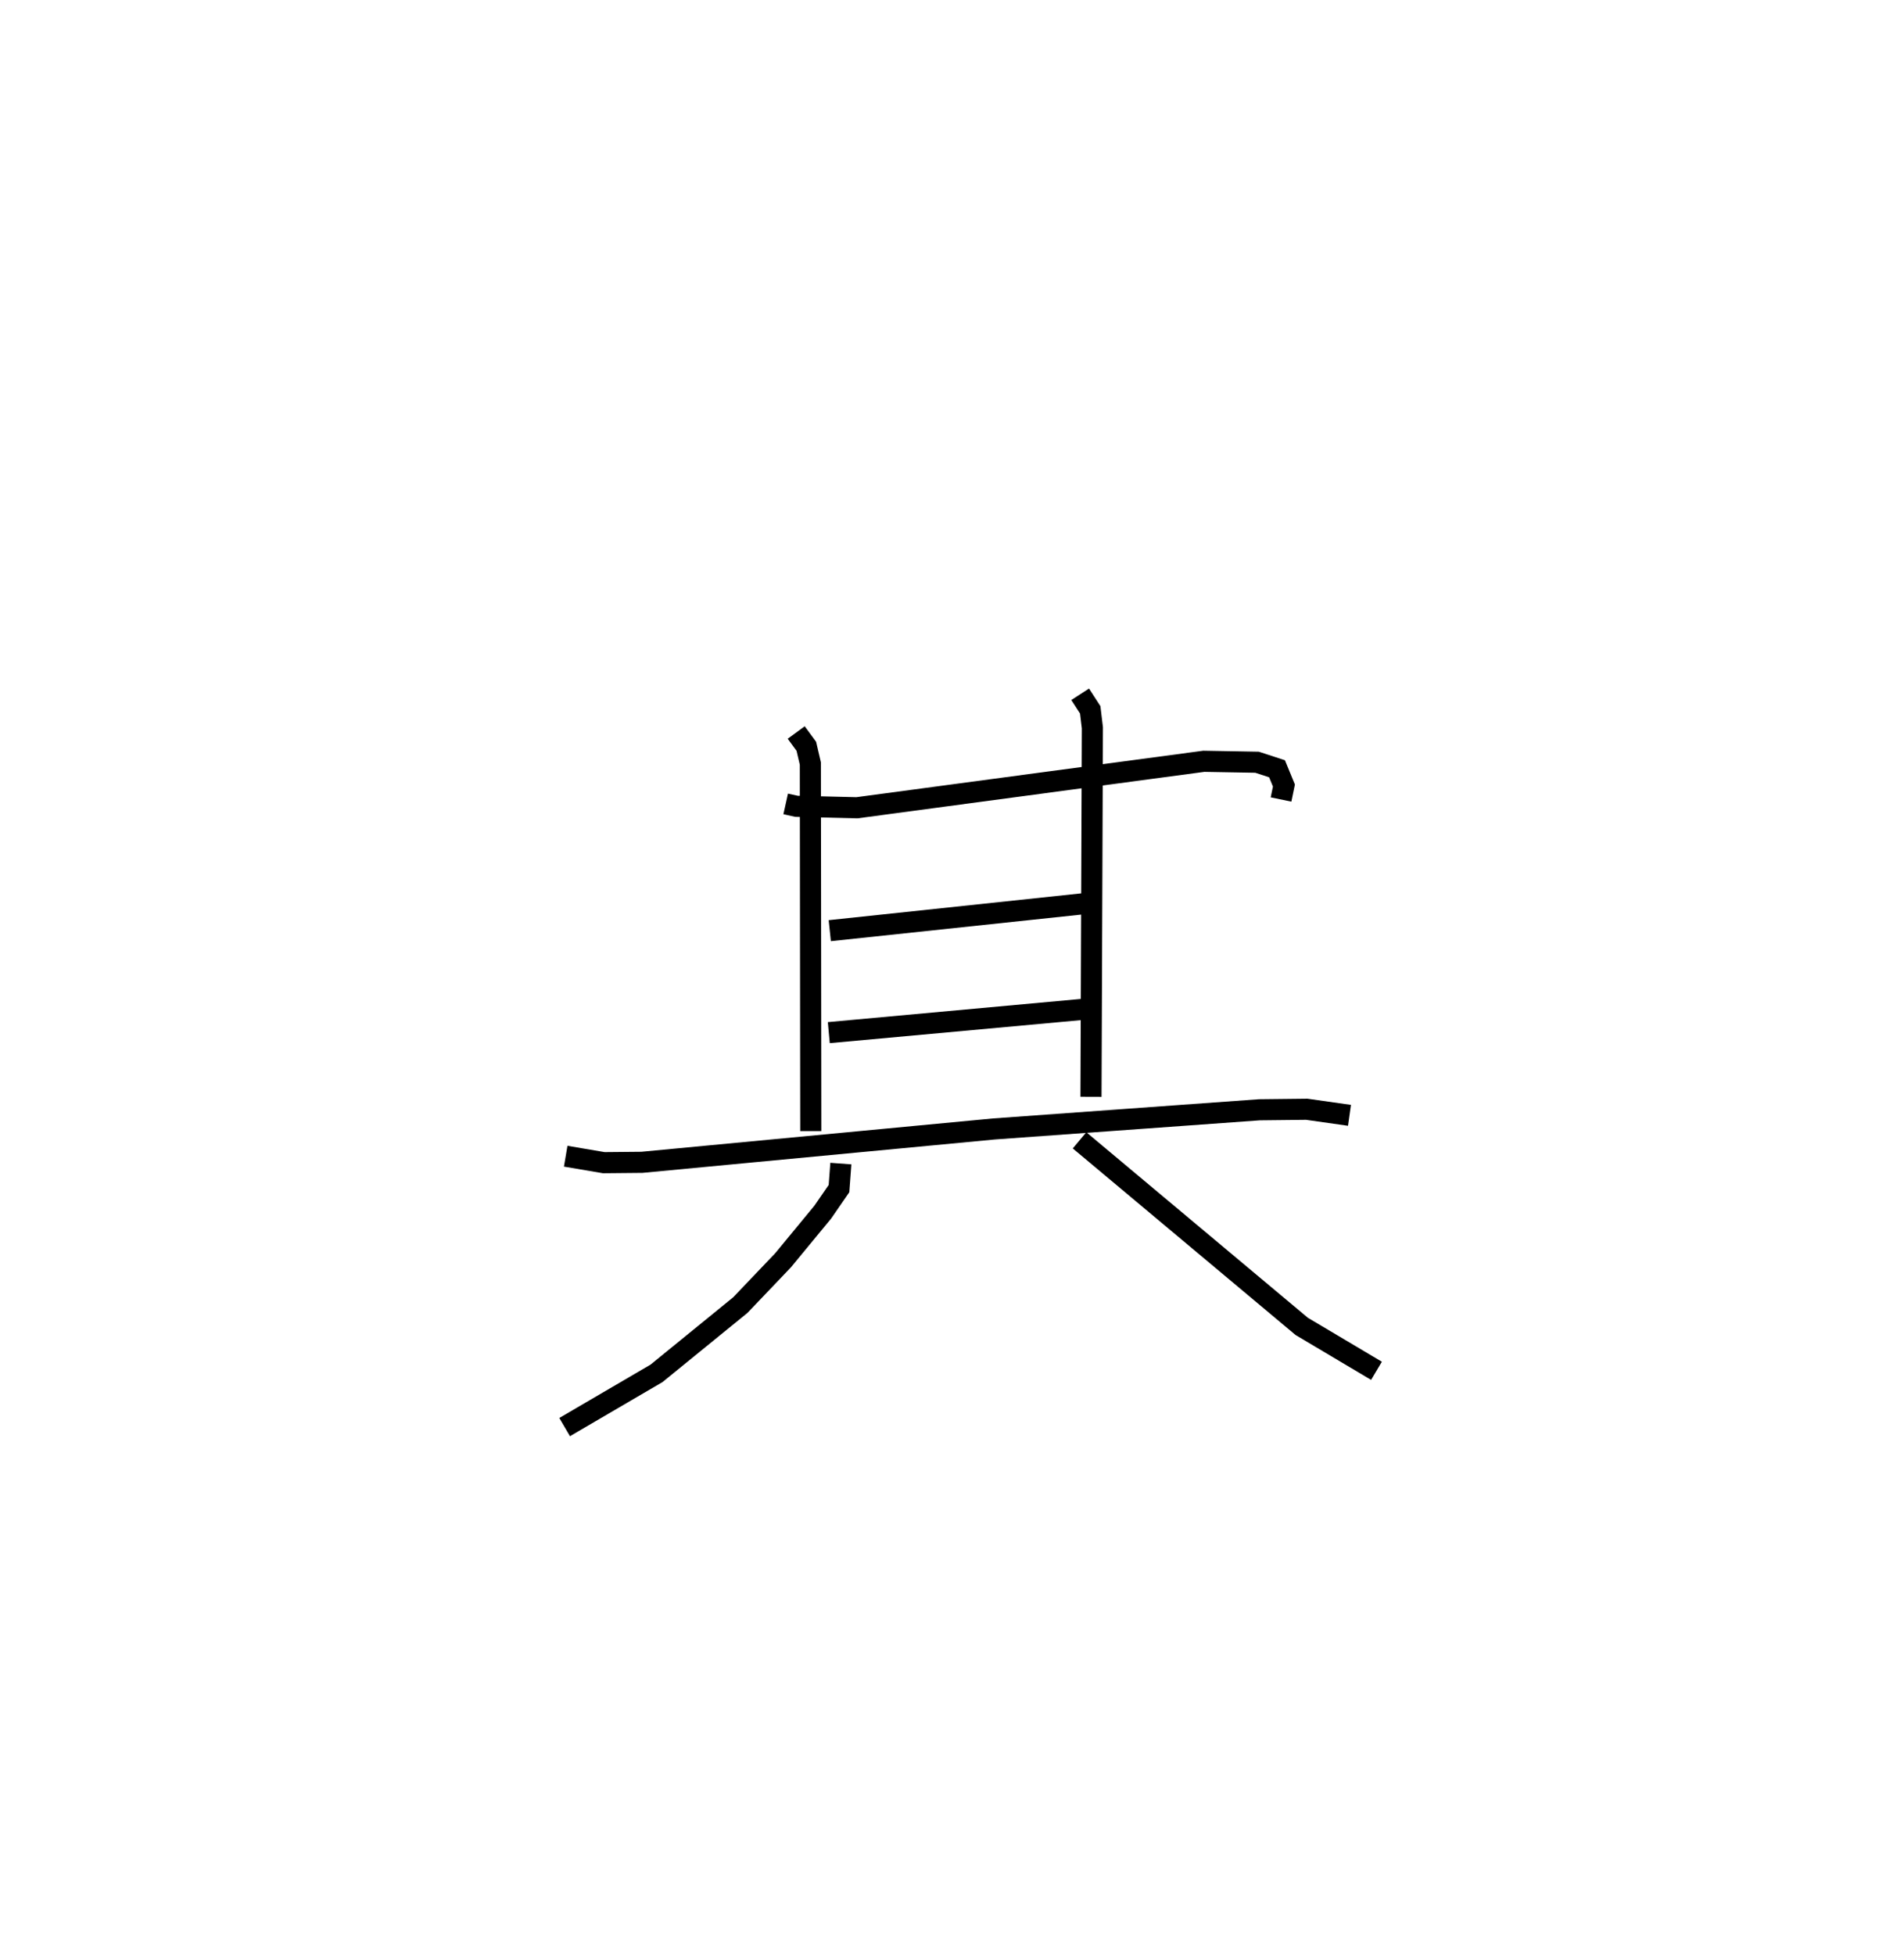 <?xml version="1.0" encoding="utf-8" ?>
<svg baseProfile="full" height="92.605" version="1.1" width="90.229" xmlns="http://www.w3.org/2000/svg" xmlns:ev="http://www.w3.org/2001/xml-events" xmlns:xlink="http://www.w3.org/1999/xlink"><defs /><rect fill="white" height="92.605" width="90.229" x="0" y="0" /><path d="M25,25 m0.0,0.0 m12.233,13.083 l0.511,0.113 2.864,0.069 l16.44,-2.202 2.522,0.045 l0.947,0.309 0.327,0.795 l-0.137,0.661 m-22.975,-3.173 l0.479,0.653 0.191,0.817 l0.02,17.412 m12.766,-20.693 l0.477,0.737 0.102,0.851 l-0.066,17.48 m-12.379,-7.87 l12.345,-1.31 m-12.391,6.14 l12.264,-1.123 m-24.732,6.977 l1.807,0.307 1.806,-0.017 l16.673,-1.58 12.589,-0.909 l2.242,-0.025 2.026,0.288 m-24.104,2.285 l-0.088,1.185 -0.77,1.116 l-1.884,2.284 -2.022,2.119 l-3.972,3.234 -4.354,2.545 m24.402,-13.584 l10.527,8.813 3.544,2.105 " fill="none" stroke="black" stroke-width="1" /></svg>
